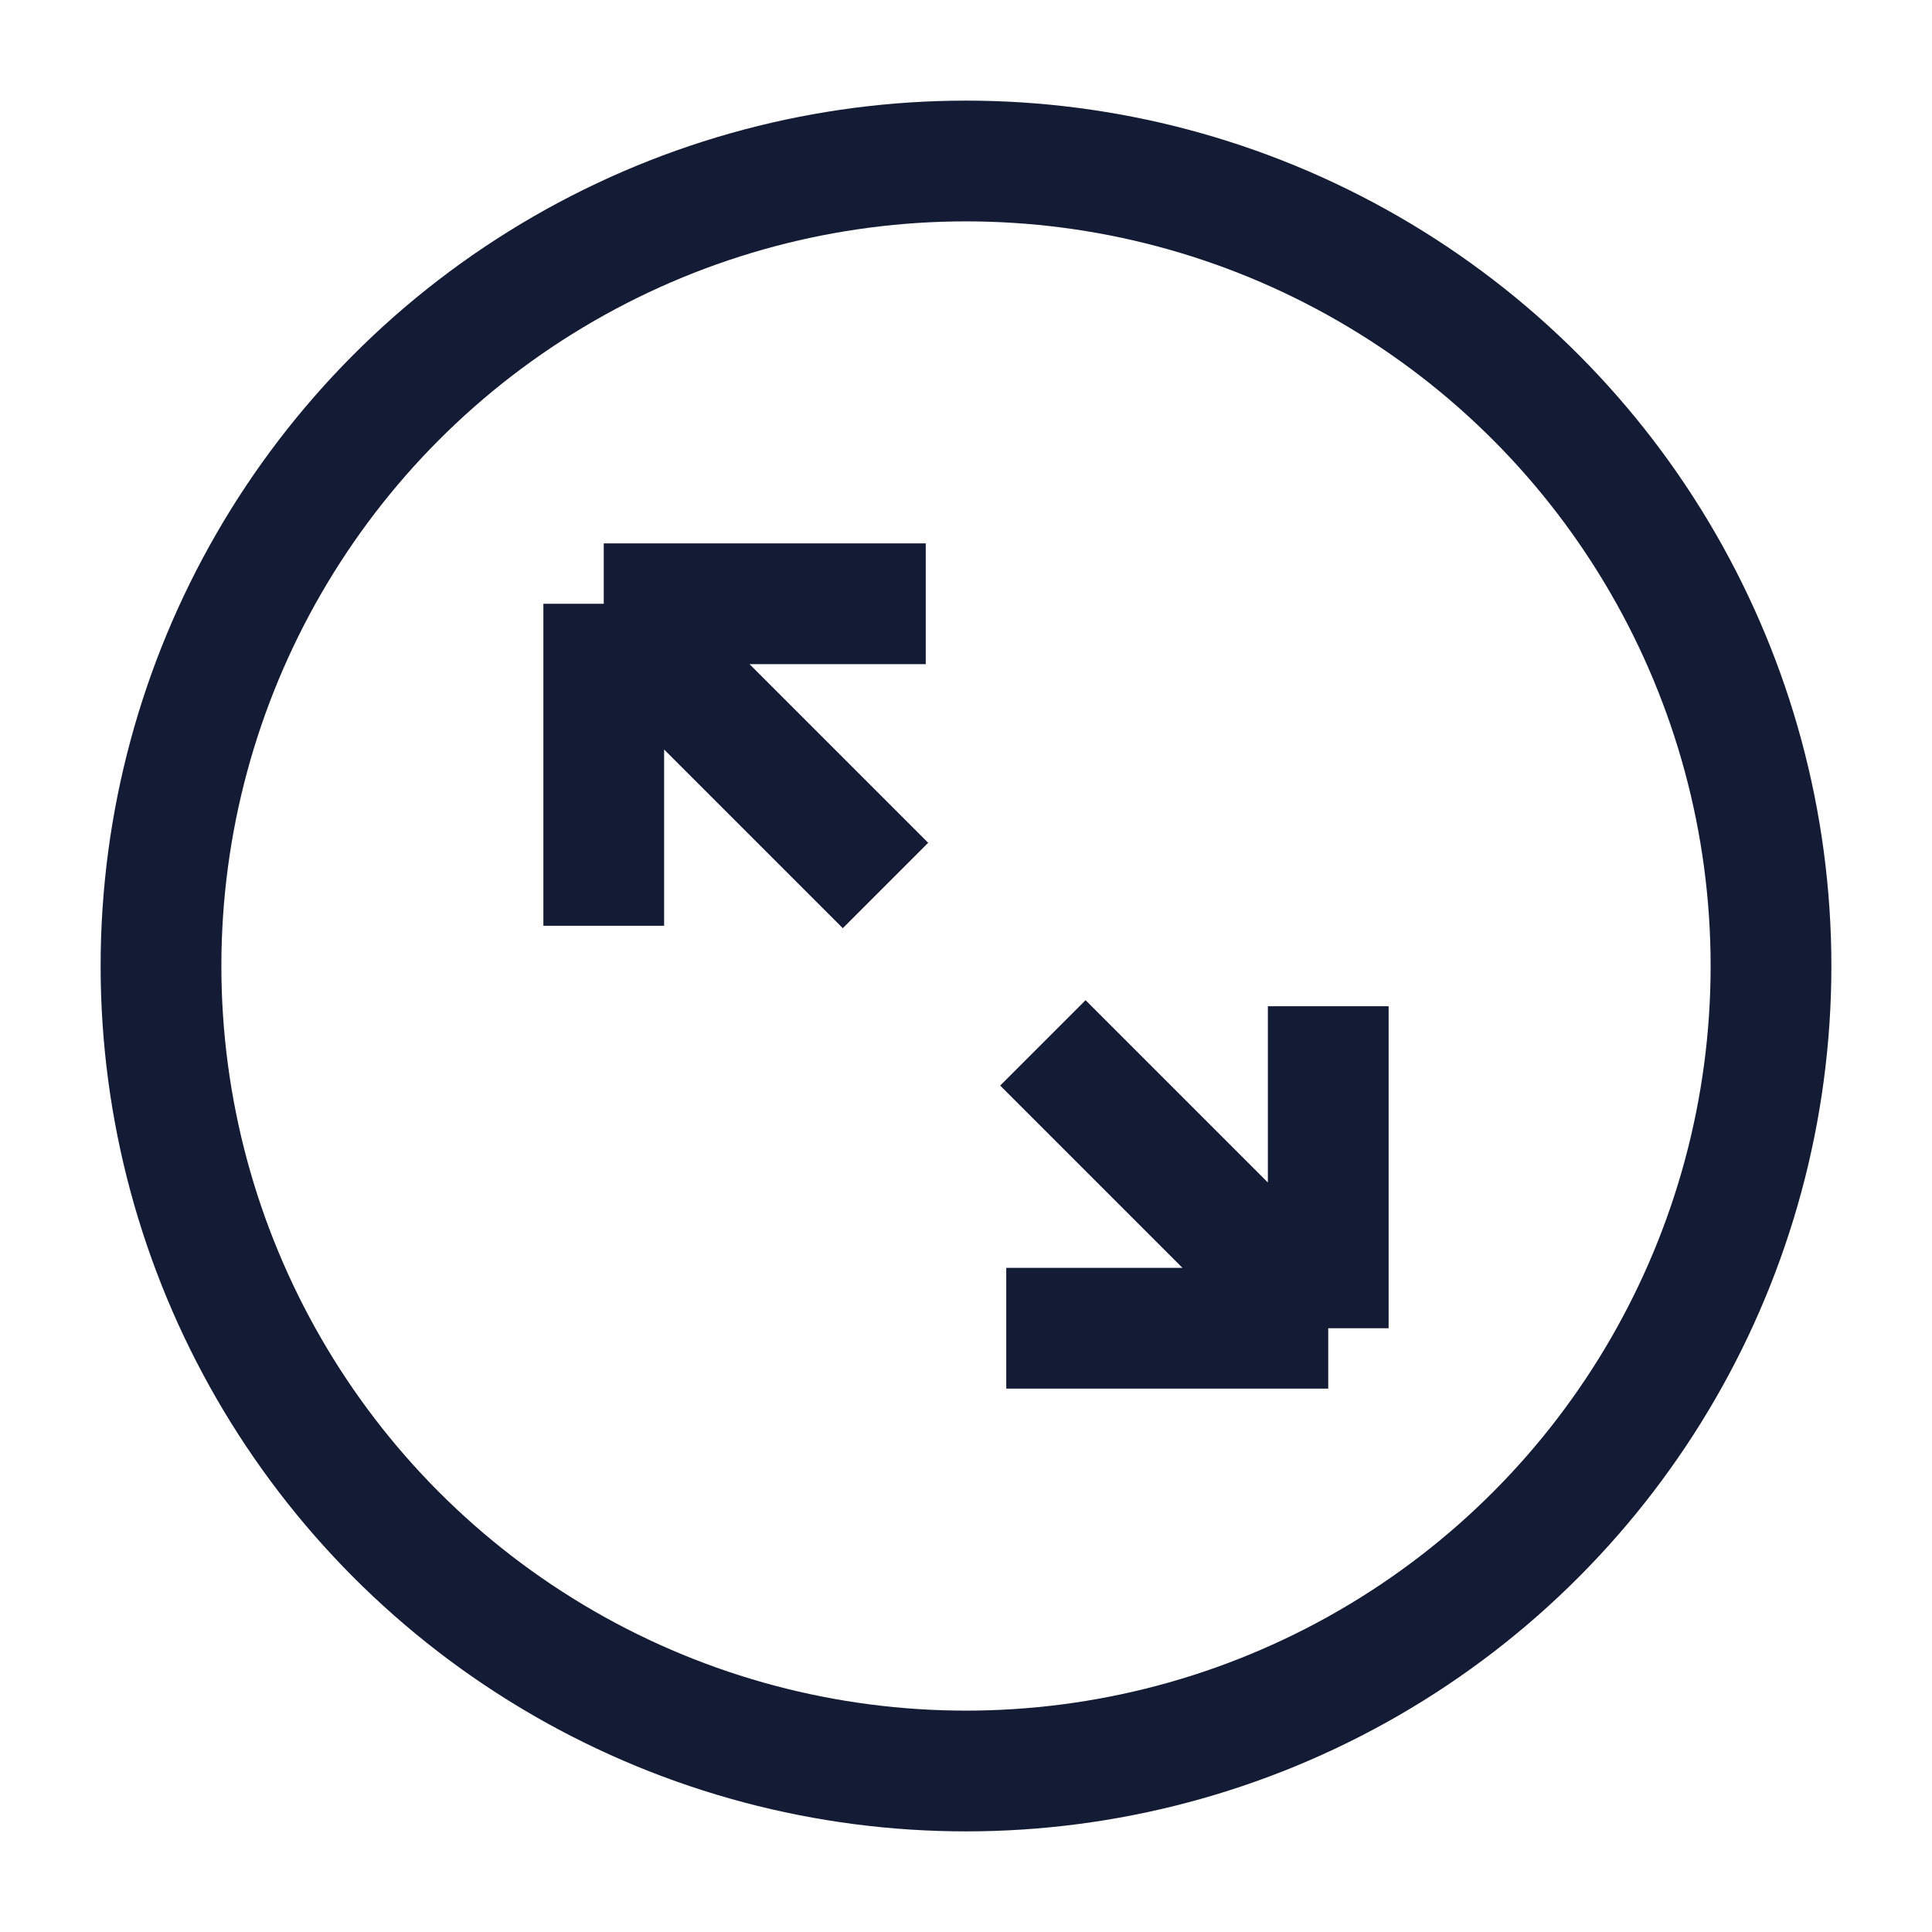 <svg width="24" height="24" viewBox="0 0 24 24" fill="none" xmlns="http://www.w3.org/2000/svg">
<circle cx="12" cy="12" r="10" stroke="#141B34" stroke-width="1.5" stroke-linecap="square" stroke-linejoin="round"/>
<path d="M11.5 7.5L7.5 7.5M7.5 7.5V11.5M7.5 7.5L11 11M12.5 16.5L16.5 16.5M16.5 16.5V12.5M16.5 16.5L12.955 12.955" stroke="#141B34" stroke-width="1.5"/>
</svg>
